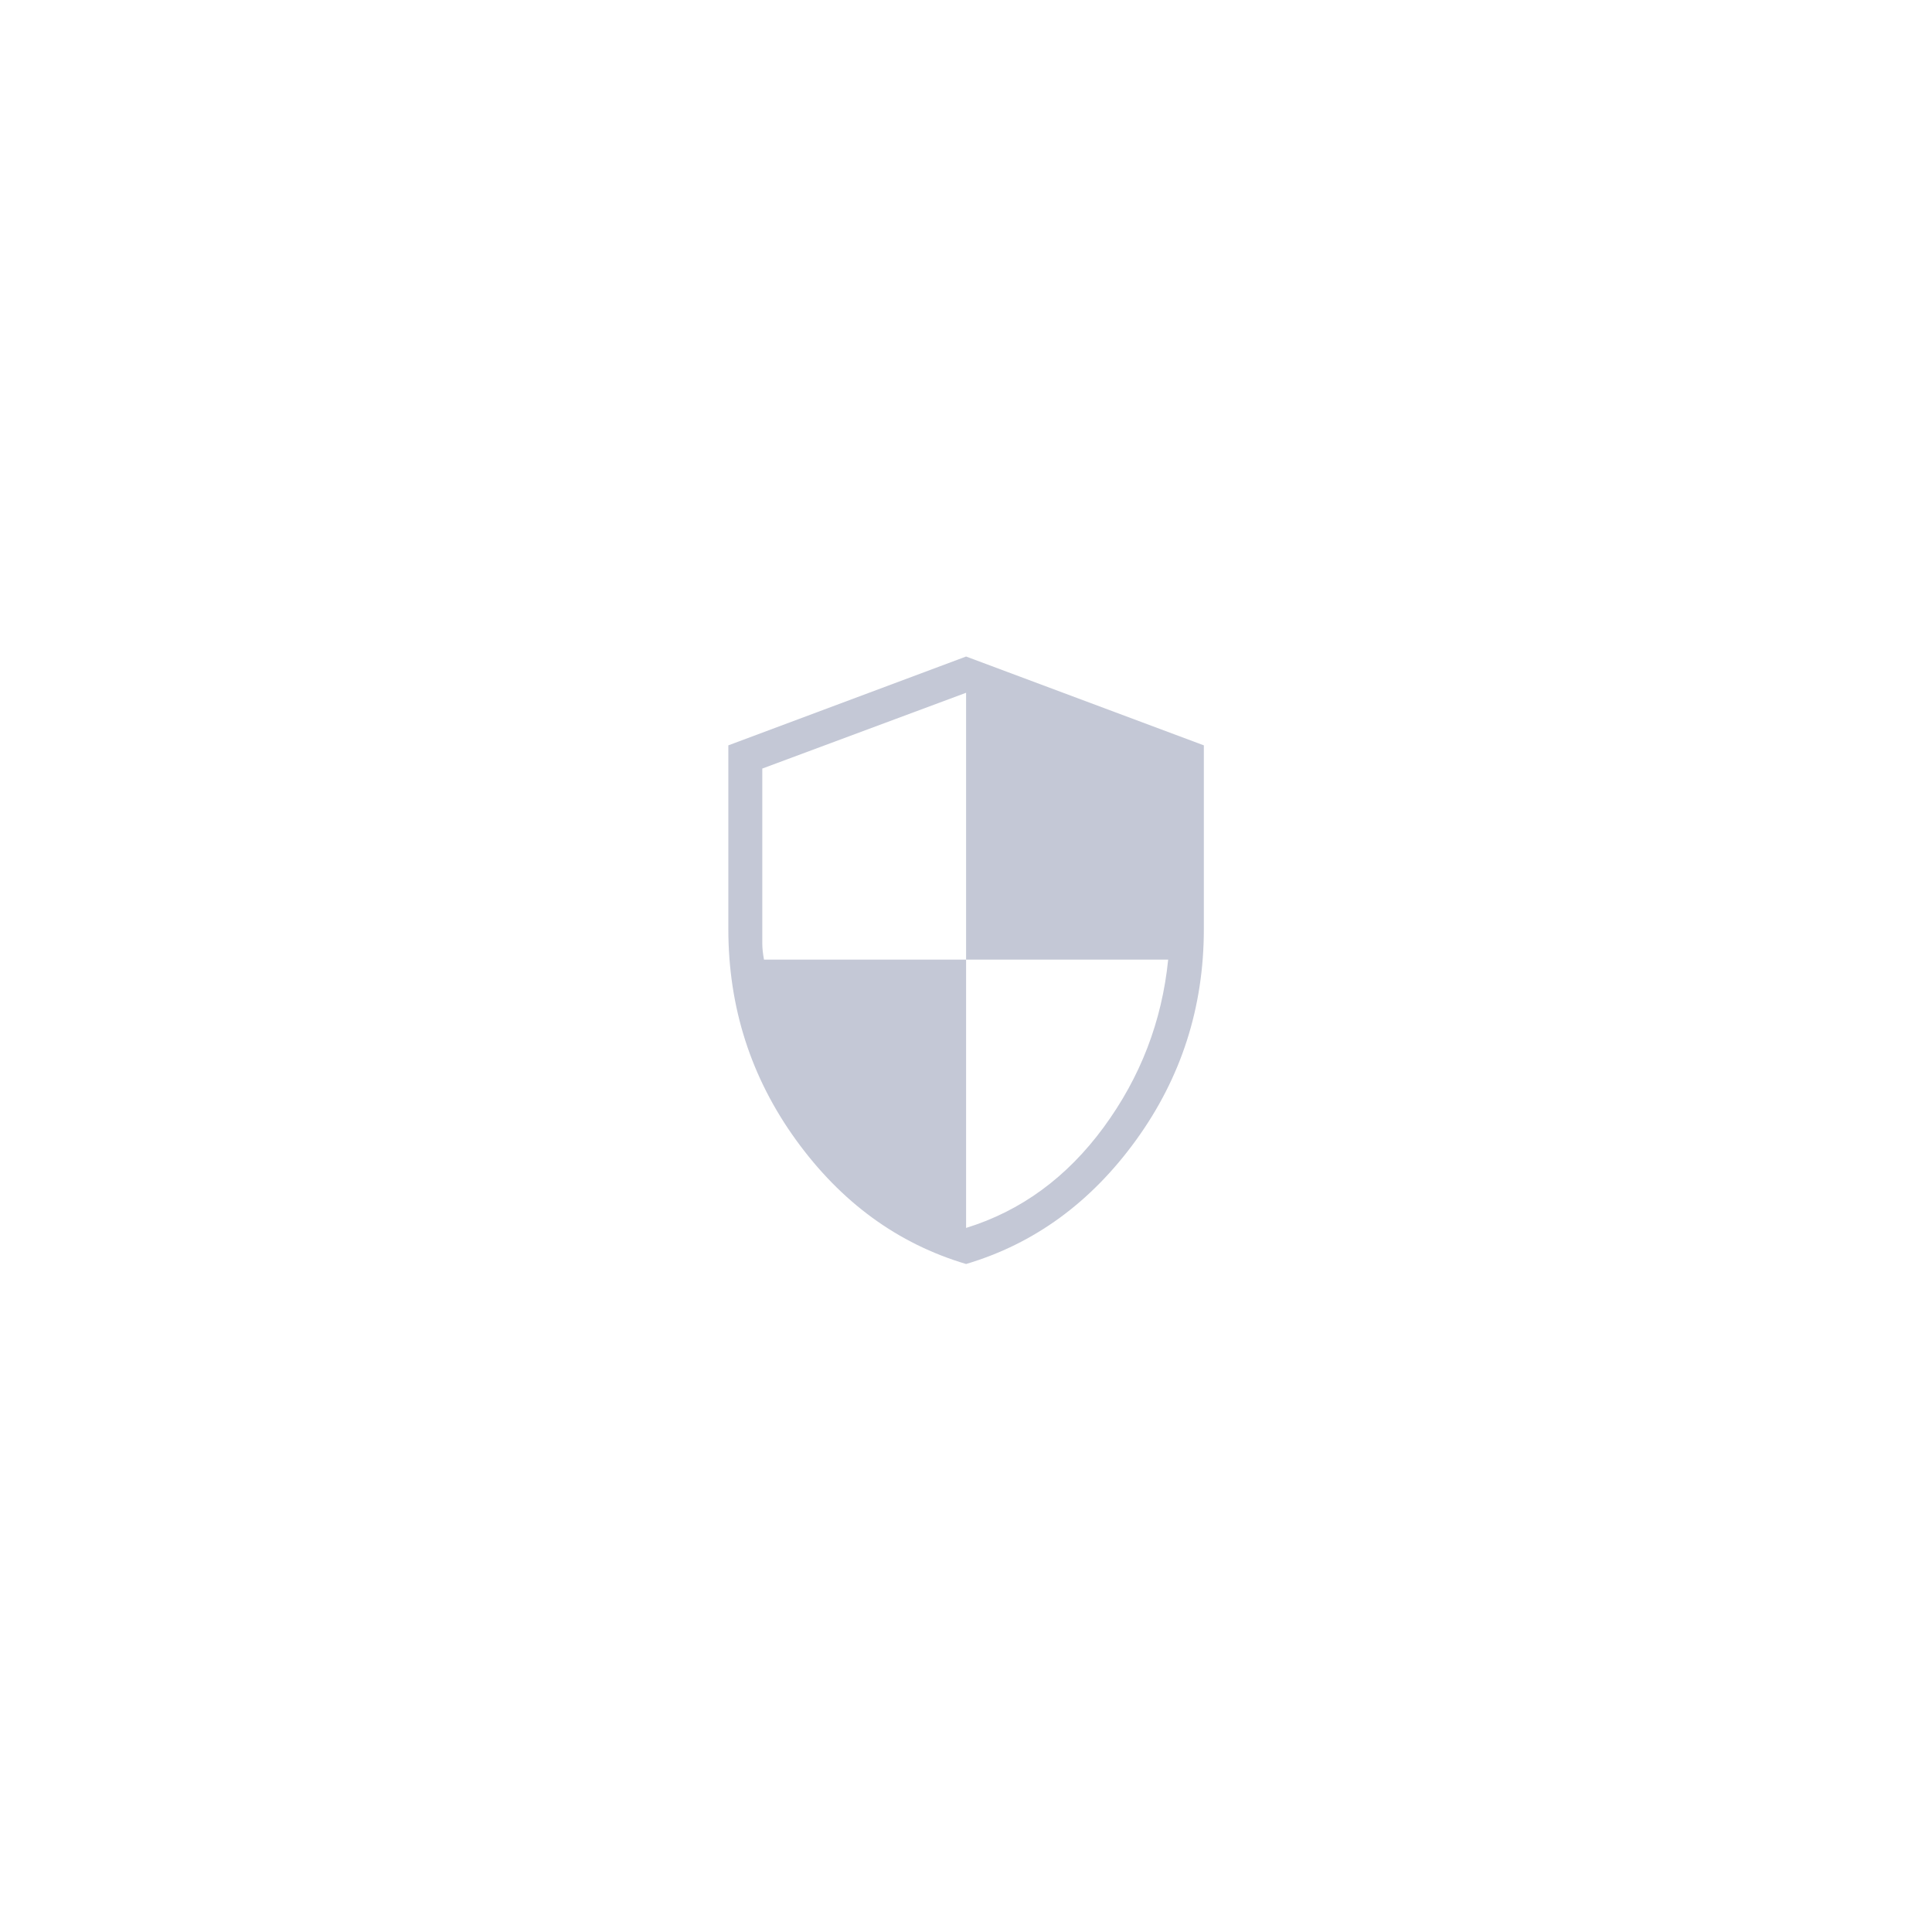 <svg width="82" height="82" viewBox="0 0 82 82" fill="none" xmlns="http://www.w3.org/2000/svg">
<g filter="url(#filter0_b_1902_177)">
<circle cx="41.004" cy="40.73" r="40.364" fill="white" fill-opacity="0.04"/>
<circle cx="41.004" cy="40.73" r="39.644" stroke="white" stroke-opacity="0.08" stroke-width="1.442"/>
</g>
<path d="M41.004 53.648C38.108 52.788 35.702 51.033 33.786 48.385C31.87 45.735 30.913 42.751 30.913 39.431V31.635L41.004 27.865L51.095 31.635V39.431C51.095 42.751 50.137 45.735 48.222 48.383C46.305 51.033 43.899 52.788 41.004 53.648ZM41.004 52.117C43.334 51.396 45.28 49.973 46.842 47.847C48.404 45.721 49.317 43.348 49.581 40.728H41.004V29.403L32.354 32.62V40.052C32.354 40.239 32.378 40.464 32.426 40.728H41.004V52.117Z" fill="#C4C8D6"/>
<defs>
<filter id="filter0_b_1902_177" x="-13.776" y="-14.051" width="109.56" height="109.56" filterUnits="userSpaceOnUse" color-interpolation-filters="sRGB">
<feFlood flood-opacity="0" result="BackgroundImageFix"/>
<feGaussianBlur in="BackgroundImageFix" stdDeviation="7.208"/>
<feComposite in2="SourceAlpha" operator="in" result="effect1_backgroundBlur_1902_177"/>
<feBlend mode="normal" in="SourceGraphic" in2="effect1_backgroundBlur_1902_177" result="shape"/>
</filter>
</defs>
</svg>
